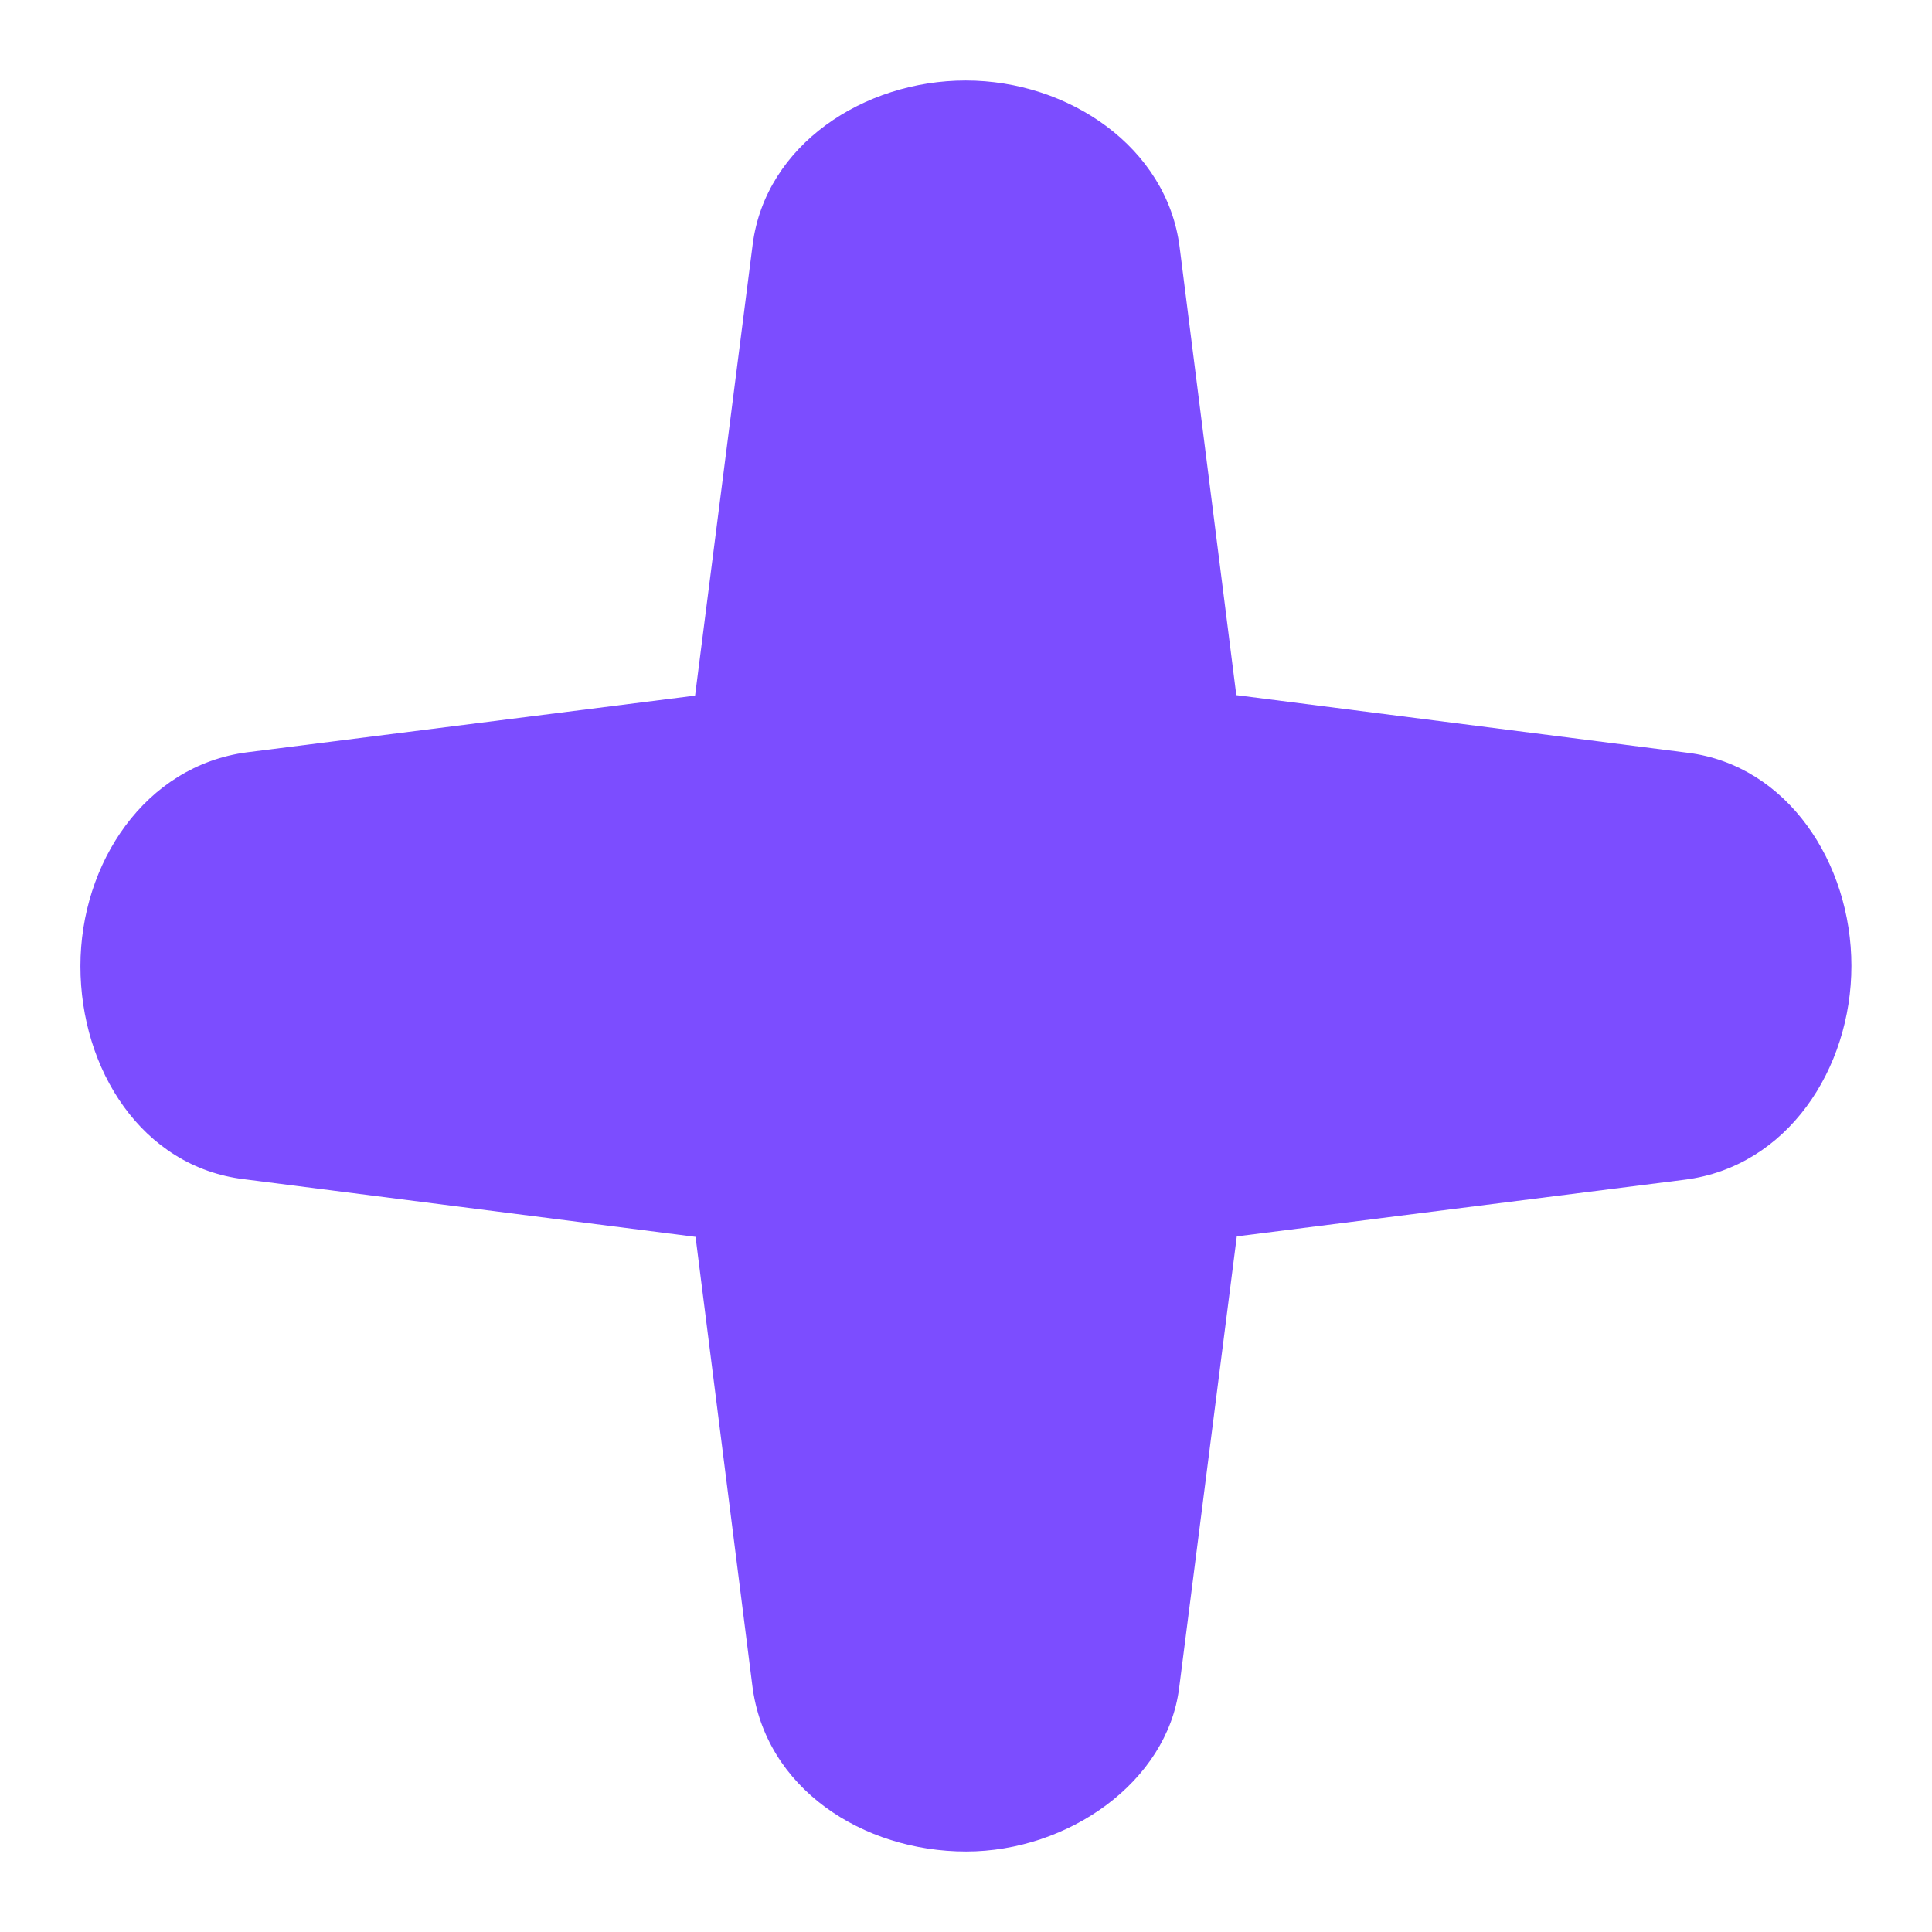 <?xml version="1.0" encoding="UTF-8"?> <svg xmlns="http://www.w3.org/2000/svg" width="56" height="56" viewBox="0 0 56 56" fill="none"><path d="M48.924 21.82L35.835 20.149L34.192 7.163C33.827 4.274 30.984 2.333 27.992 2.333C25.033 2.333 22.197 4.199 21.818 7.074L20.147 20.163L7.16 21.806C4.211 22.192 2.331 25.014 2.331 28.005C2.331 30.997 4.112 33.822 7.072 34.18L20.161 35.851L21.804 48.837C22.168 51.84 25.011 53.667 28.003 53.667C30.963 53.667 33.834 51.652 34.178 48.926L35.849 35.837L48.835 34.194C51.802 33.819 53.664 30.986 53.664 27.995C53.664 25.003 51.802 22.181 48.924 21.82Z" fill="#7C4DFF"></path></svg> 